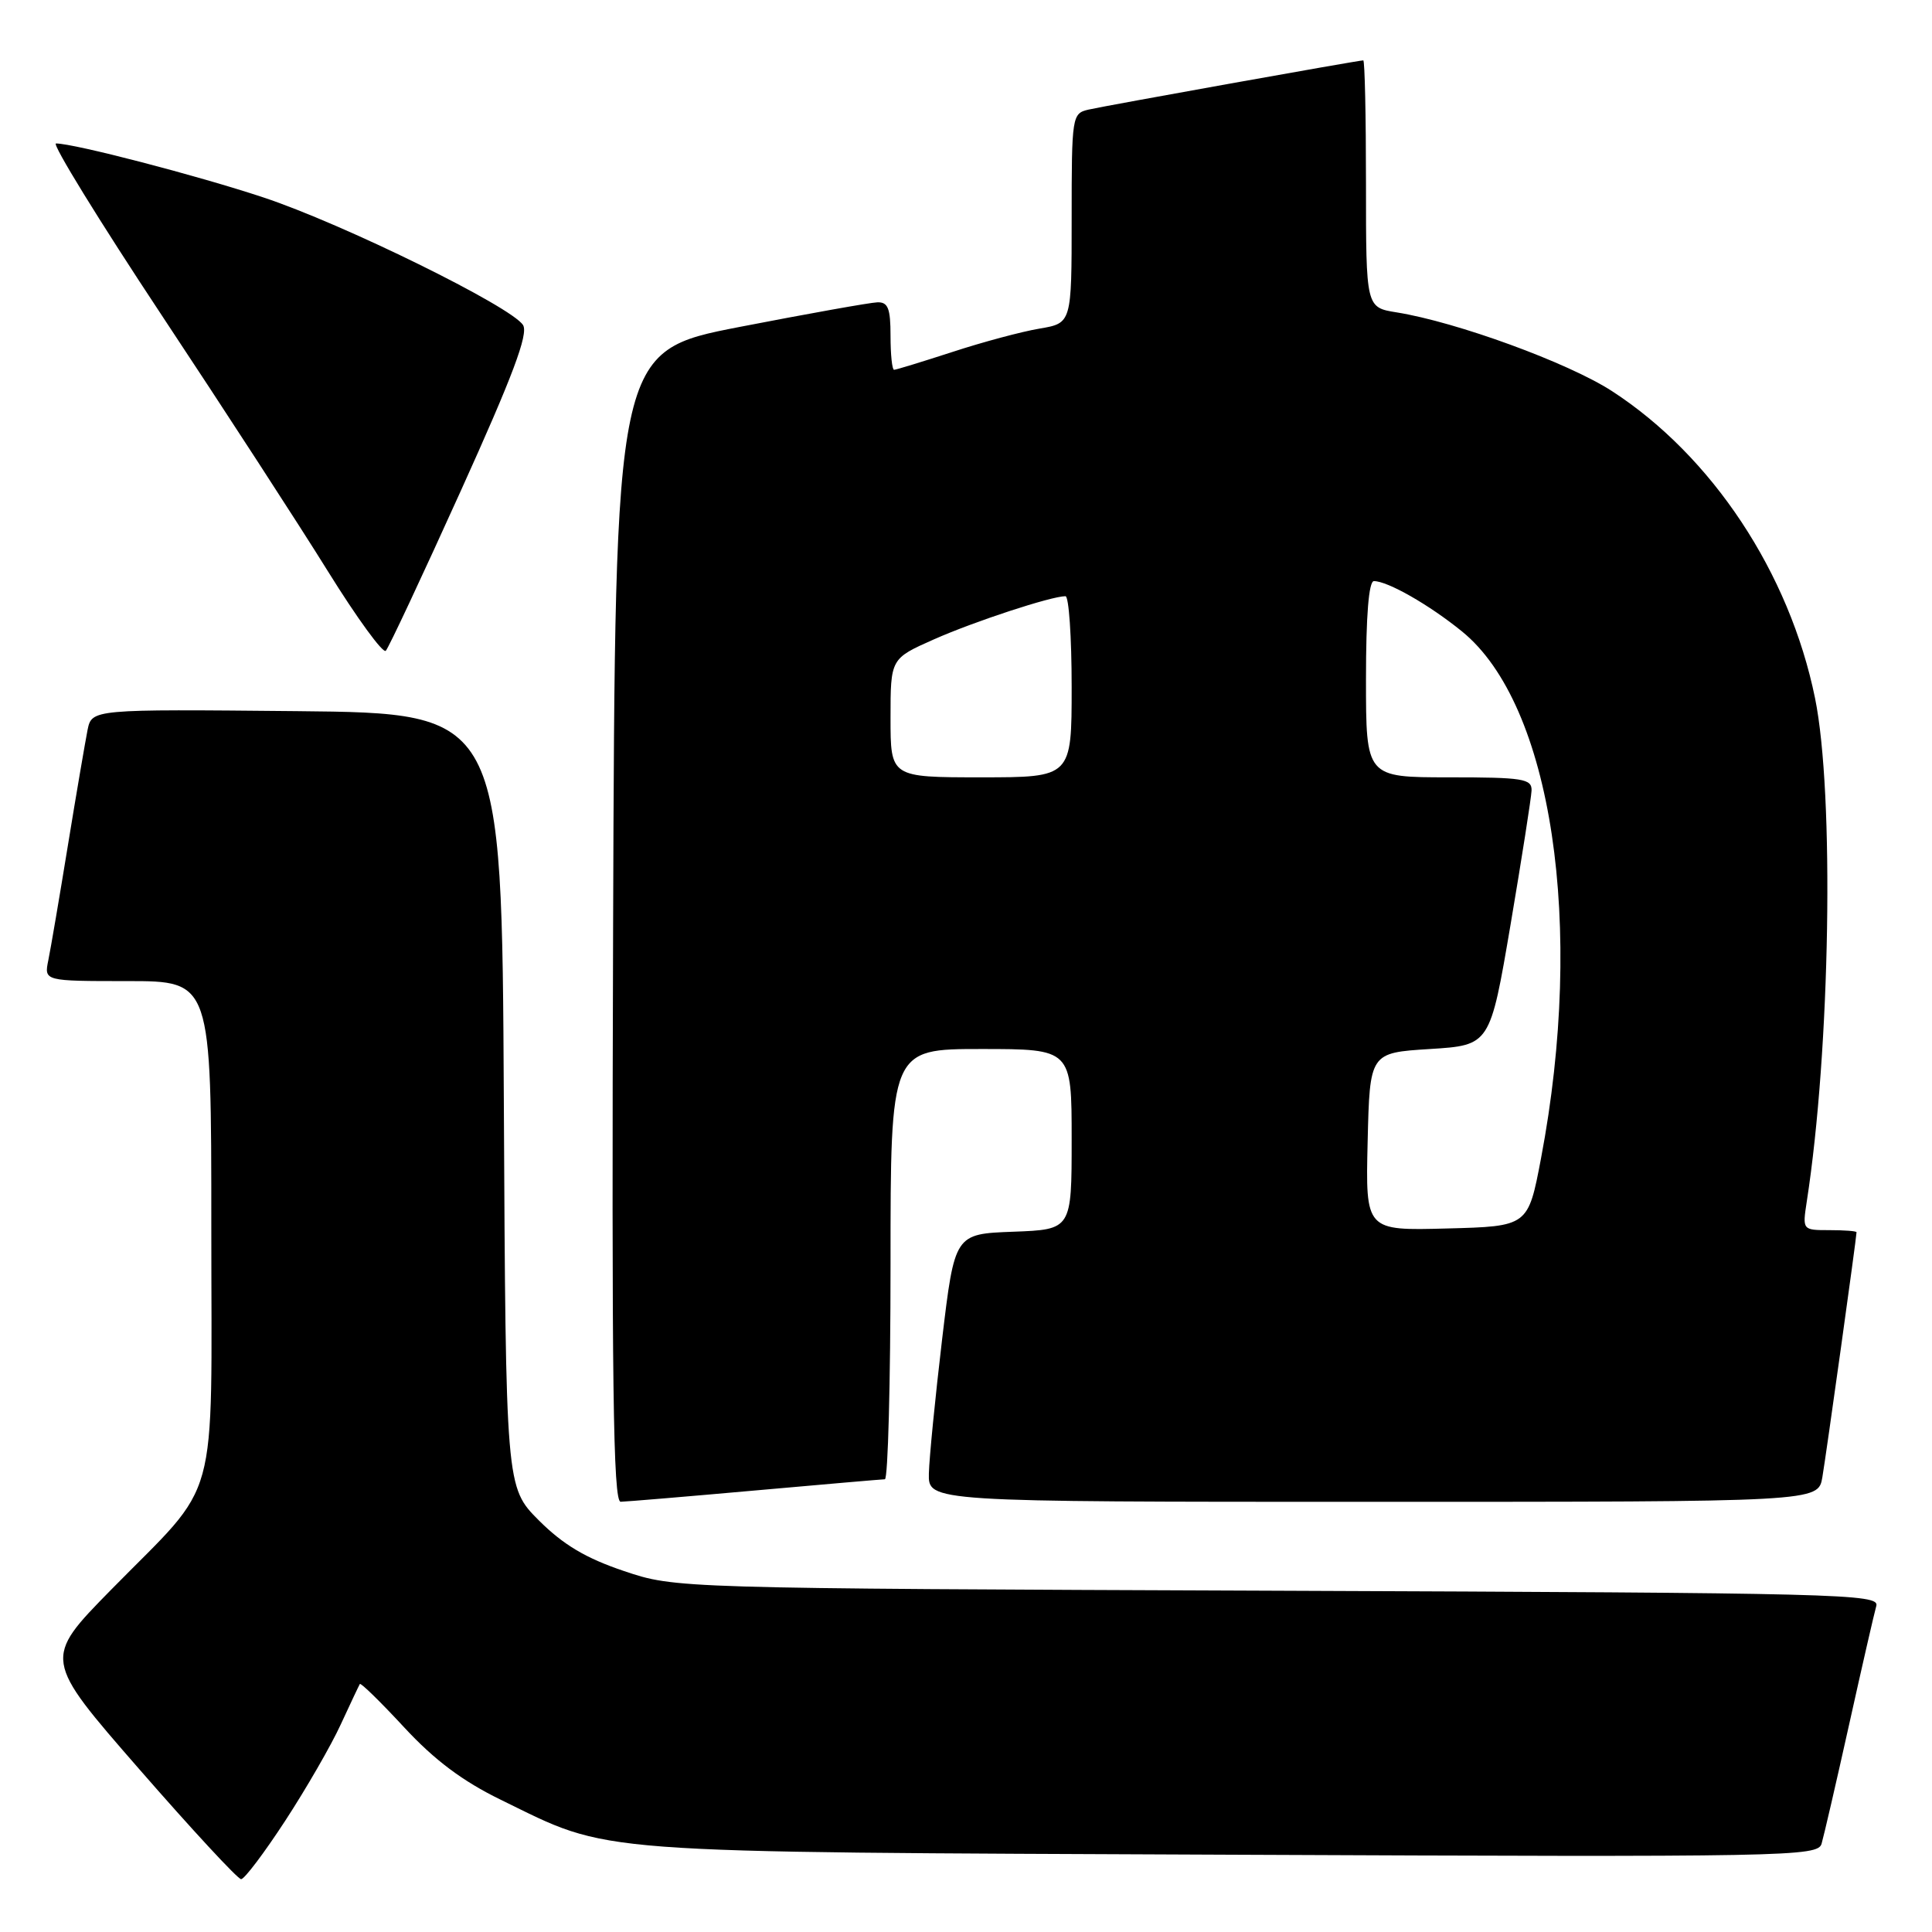 <?xml version="1.0" encoding="UTF-8" standalone="no"?>
<!DOCTYPE svg PUBLIC "-//W3C//DTD SVG 1.1//EN" "http://www.w3.org/Graphics/SVG/1.1/DTD/svg11.dtd" >
<svg xmlns="http://www.w3.org/2000/svg" xmlns:xlink="http://www.w3.org/1999/xlink" version="1.1" viewBox="0 0 256 256">
 <g >
 <path fill="currentColor"
d=" M 37.80 241.25 C 40.58 236.99 43.89 231.25 45.15 228.50 C 46.42 225.75 47.56 223.34 47.68 223.14 C 47.80 222.94 50.44 225.52 53.55 228.88 C 57.57 233.22 61.29 236.01 66.36 238.48 C 81.17 245.71 76.90 245.39 163.17 245.76 C 237.18 246.08 240.86 246.01 241.37 244.30 C 241.66 243.31 243.31 236.20 245.02 228.50 C 246.73 220.80 248.35 213.73 248.62 212.79 C 249.07 211.20 243.95 211.07 169.30 210.78 C 89.50 210.47 89.50 210.47 82.65 208.16 C 77.63 206.47 74.64 204.69 71.41 201.47 C 67.02 197.07 67.02 197.07 66.76 145.79 C 66.50 94.50 66.50 94.50 39.33 94.23 C 12.17 93.97 12.17 93.97 11.60 96.73 C 11.30 98.26 10.12 105.12 9.00 112.00 C 7.88 118.88 6.71 125.74 6.40 127.25 C 5.84 130.00 5.84 130.00 16.92 130.00 C 28.00 130.00 28.00 130.00 28.00 162.60 C 28.00 200.51 29.30 195.80 14.71 210.66 C 5.72 219.82 5.72 219.82 18.44 234.41 C 25.43 242.43 31.51 249.00 31.95 249.00 C 32.39 249.00 35.02 245.51 37.80 241.25 Z  M 100.00 197.50 C 109.08 196.69 116.84 196.02 117.25 196.01 C 117.66 196.01 118.00 183.18 118.00 167.50 C 118.00 139.00 118.00 139.00 130.00 139.00 C 142.00 139.00 142.00 139.00 142.00 150.96 C 142.00 162.92 142.00 162.92 134.25 163.21 C 126.50 163.50 126.50 163.50 124.83 177.50 C 123.92 185.20 123.13 193.19 123.08 195.25 C 123.00 199.00 123.00 199.00 181.95 199.00 C 240.91 199.00 240.91 199.00 241.47 195.75 C 241.97 192.83 246.00 163.95 246.00 163.28 C 246.00 163.12 244.39 163.00 242.41 163.00 C 238.83 163.00 238.83 162.99 239.40 159.25 C 242.53 139.09 243.08 105.15 240.50 92.50 C 237.11 75.91 226.88 60.44 213.59 51.82 C 207.78 48.06 193.03 42.67 185.05 41.39 C 181.00 40.74 181.00 40.74 181.00 24.37 C 181.00 15.37 180.84 8.00 180.64 8.00 C 179.99 8.00 146.57 13.99 144.25 14.52 C 142.05 15.03 142.00 15.34 142.00 28.93 C 142.00 42.82 142.00 42.82 137.75 43.54 C 135.41 43.93 130.22 45.32 126.22 46.63 C 122.21 47.93 118.73 49.00 118.47 49.00 C 118.21 49.00 118.00 46.98 118.00 44.50 C 118.00 40.86 117.67 40.01 116.25 40.06 C 115.29 40.09 107.08 41.56 98.00 43.32 C 81.50 46.53 81.50 46.53 81.24 122.77 C 81.04 183.43 81.24 199.00 82.24 198.99 C 82.93 198.98 90.92 198.31 100.00 197.50 Z  M 61.04 65.08 C 67.95 49.81 70.03 44.27 69.31 43.08 C 67.81 40.65 45.38 29.62 34.87 26.15 C 26.12 23.25 9.86 19.02 7.42 19.01 C 6.83 19.00 13.13 29.24 21.42 41.76 C 29.71 54.27 39.64 69.56 43.47 75.73 C 47.31 81.91 50.75 86.63 51.12 86.23 C 51.50 85.83 55.96 76.31 61.04 65.08 Z  M 181.22 151.28 C 181.50 139.50 181.50 139.50 189.47 139.00 C 197.44 138.50 197.44 138.50 200.16 122.50 C 201.65 113.70 202.90 105.71 202.94 104.75 C 202.99 103.19 201.83 103.00 192.00 103.00 C 181.00 103.00 181.00 103.00 181.00 90.00 C 181.00 81.59 181.37 77.00 182.05 77.00 C 183.87 77.00 189.35 80.12 193.70 83.65 C 205.65 93.33 210.05 122.62 204.19 153.50 C 202.48 162.50 202.48 162.50 191.71 162.78 C 180.94 163.07 180.94 163.07 181.22 151.28 Z  M 118.00 95.14 C 118.00 87.27 118.00 87.27 123.75 84.72 C 129.09 82.35 139.30 79.00 141.18 79.00 C 141.63 79.00 142.00 84.40 142.00 91.00 C 142.00 103.00 142.00 103.00 130.00 103.00 C 118.00 103.00 118.00 103.00 118.00 95.14 Z "/>
</g>
</svg>